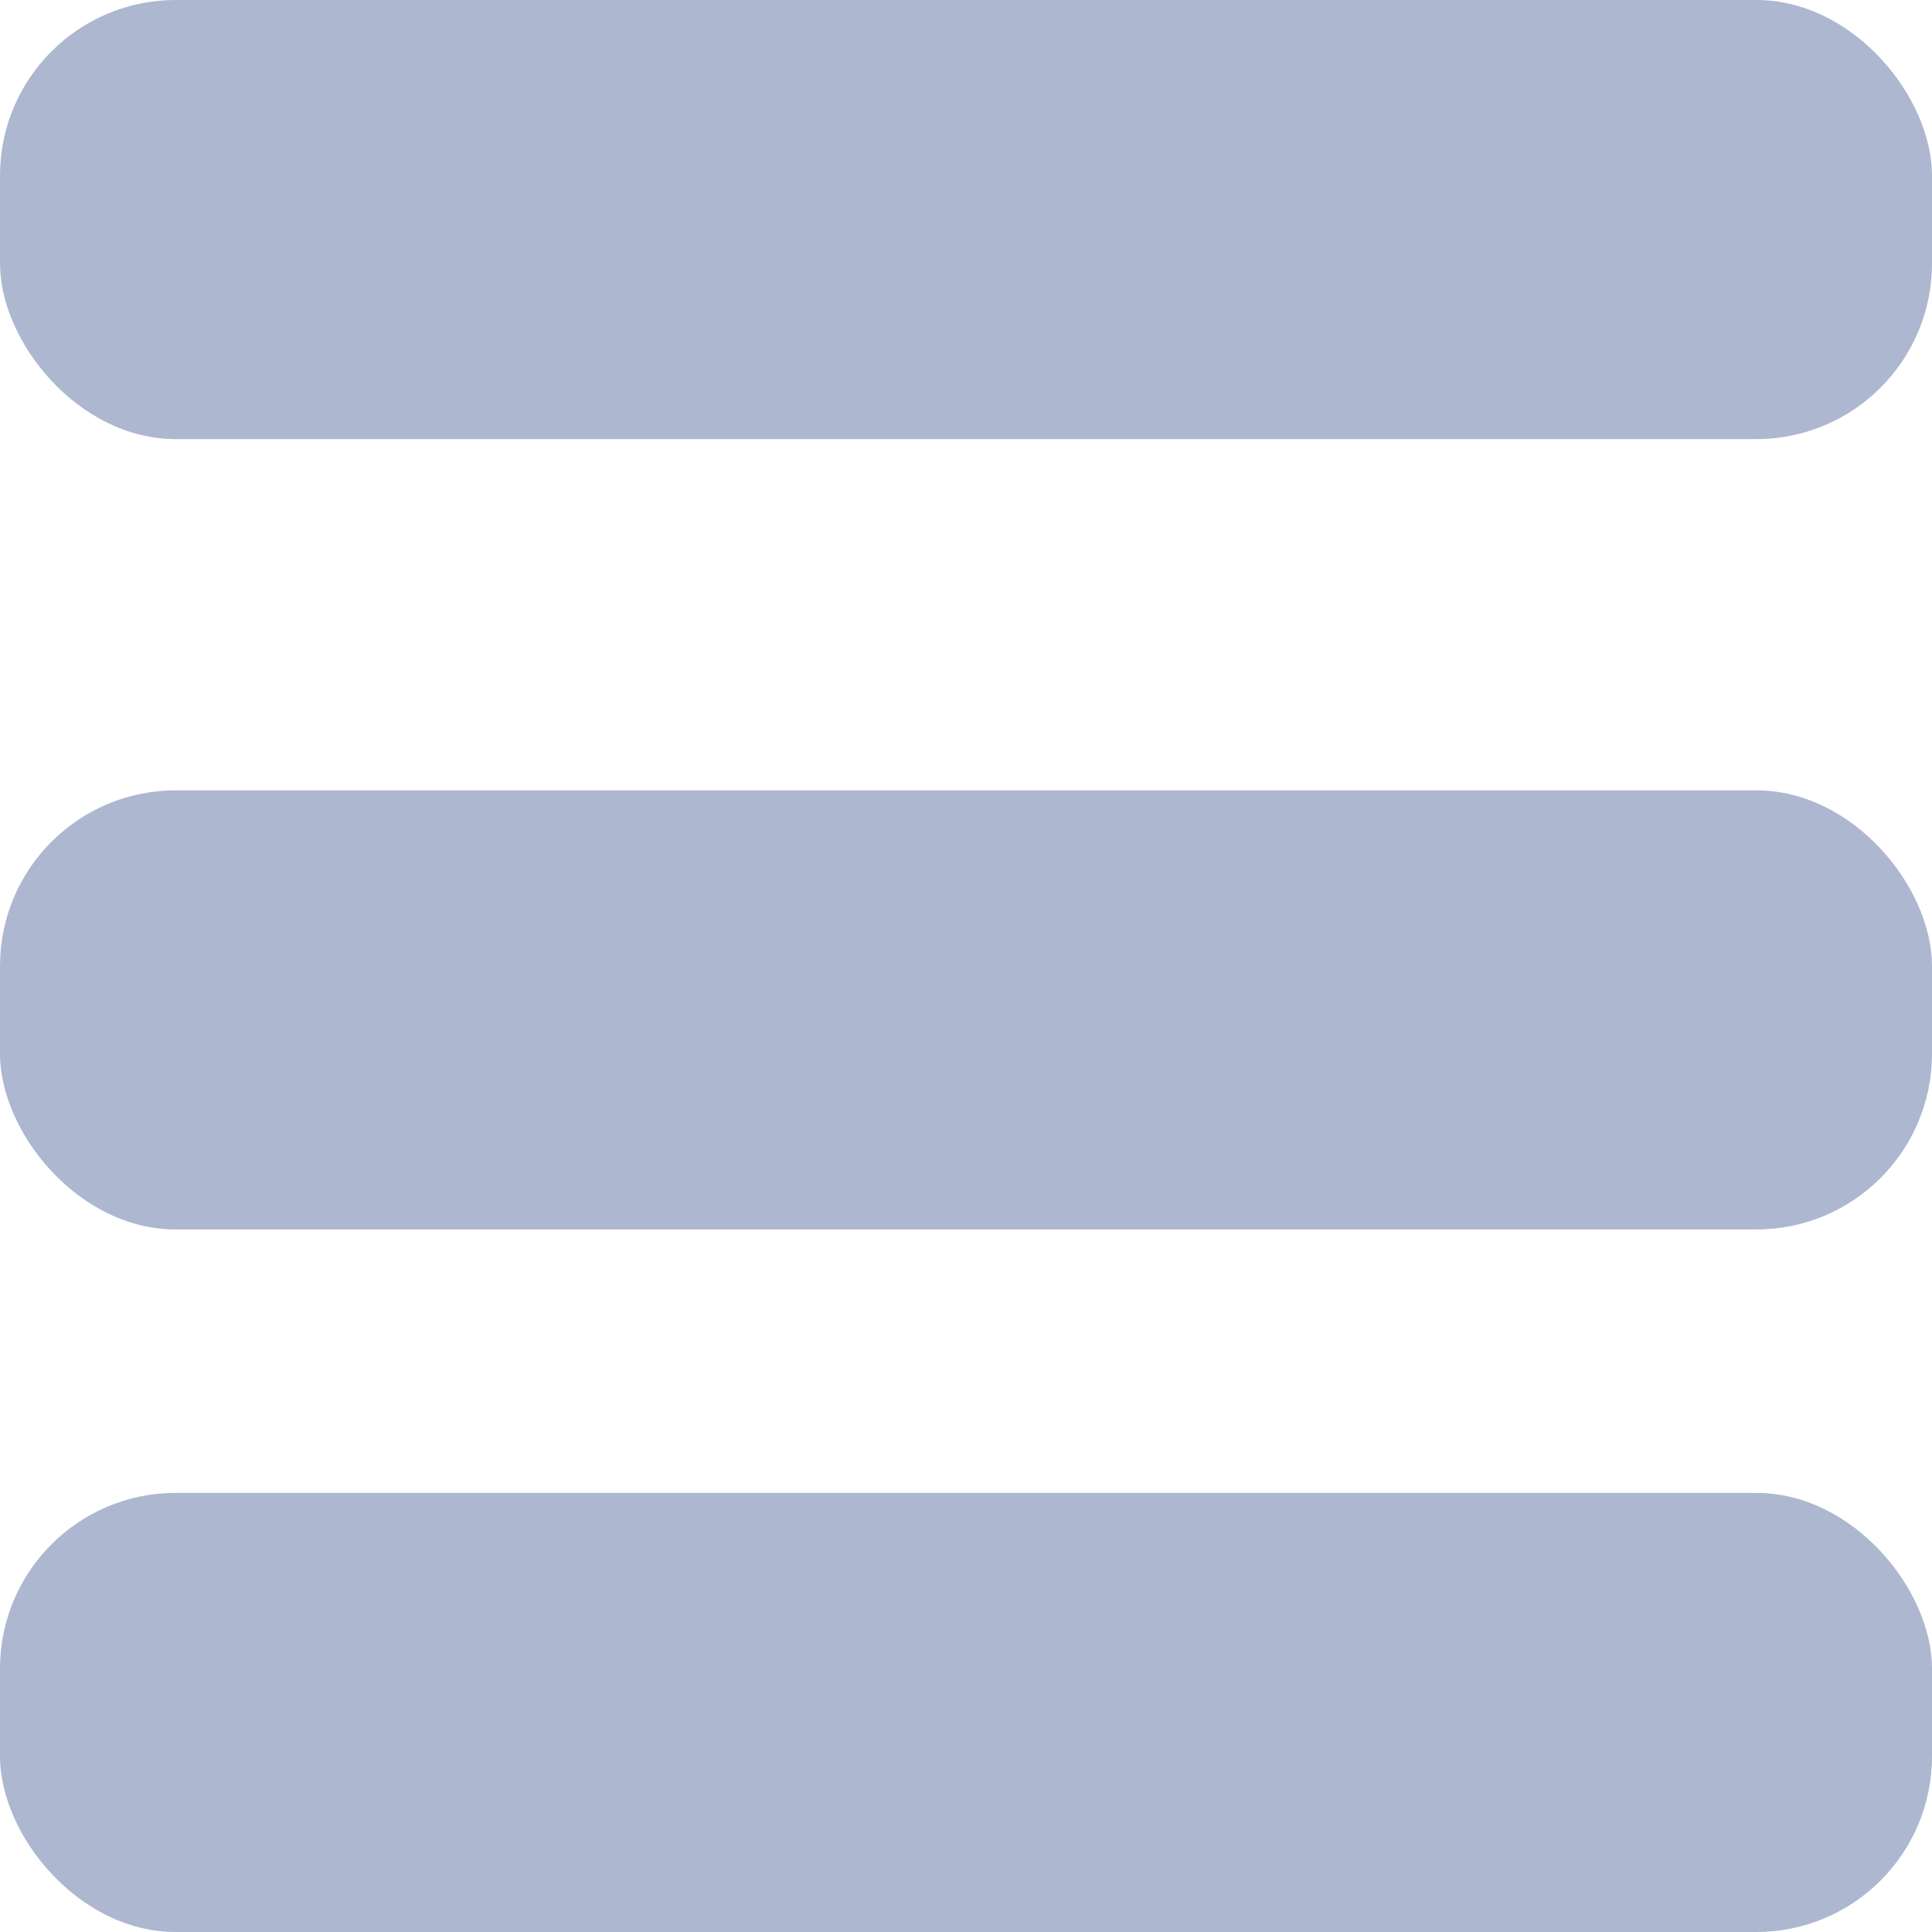 <svg xmlns="http://www.w3.org/2000/svg" width="22" height="22" viewBox="0 0 22 22">
  <g id="overview" transform="translate(-336 -294)">
    <rect id="Rectangle_340" data-name="Rectangle 340" width="22" height="5" rx="2" transform="translate(336 294)" fill="#aeb7d0"/>
    <rect id="Rectangle_341" data-name="Rectangle 341" width="22" height="5" rx="2" transform="translate(336 303)" fill="#aeb7d0"/>
    <rect id="Rectangle_342" data-name="Rectangle 342" width="22" height="5" rx="2" transform="translate(336 311)" fill="#aeb7d0"/>
  </g>
</svg>
